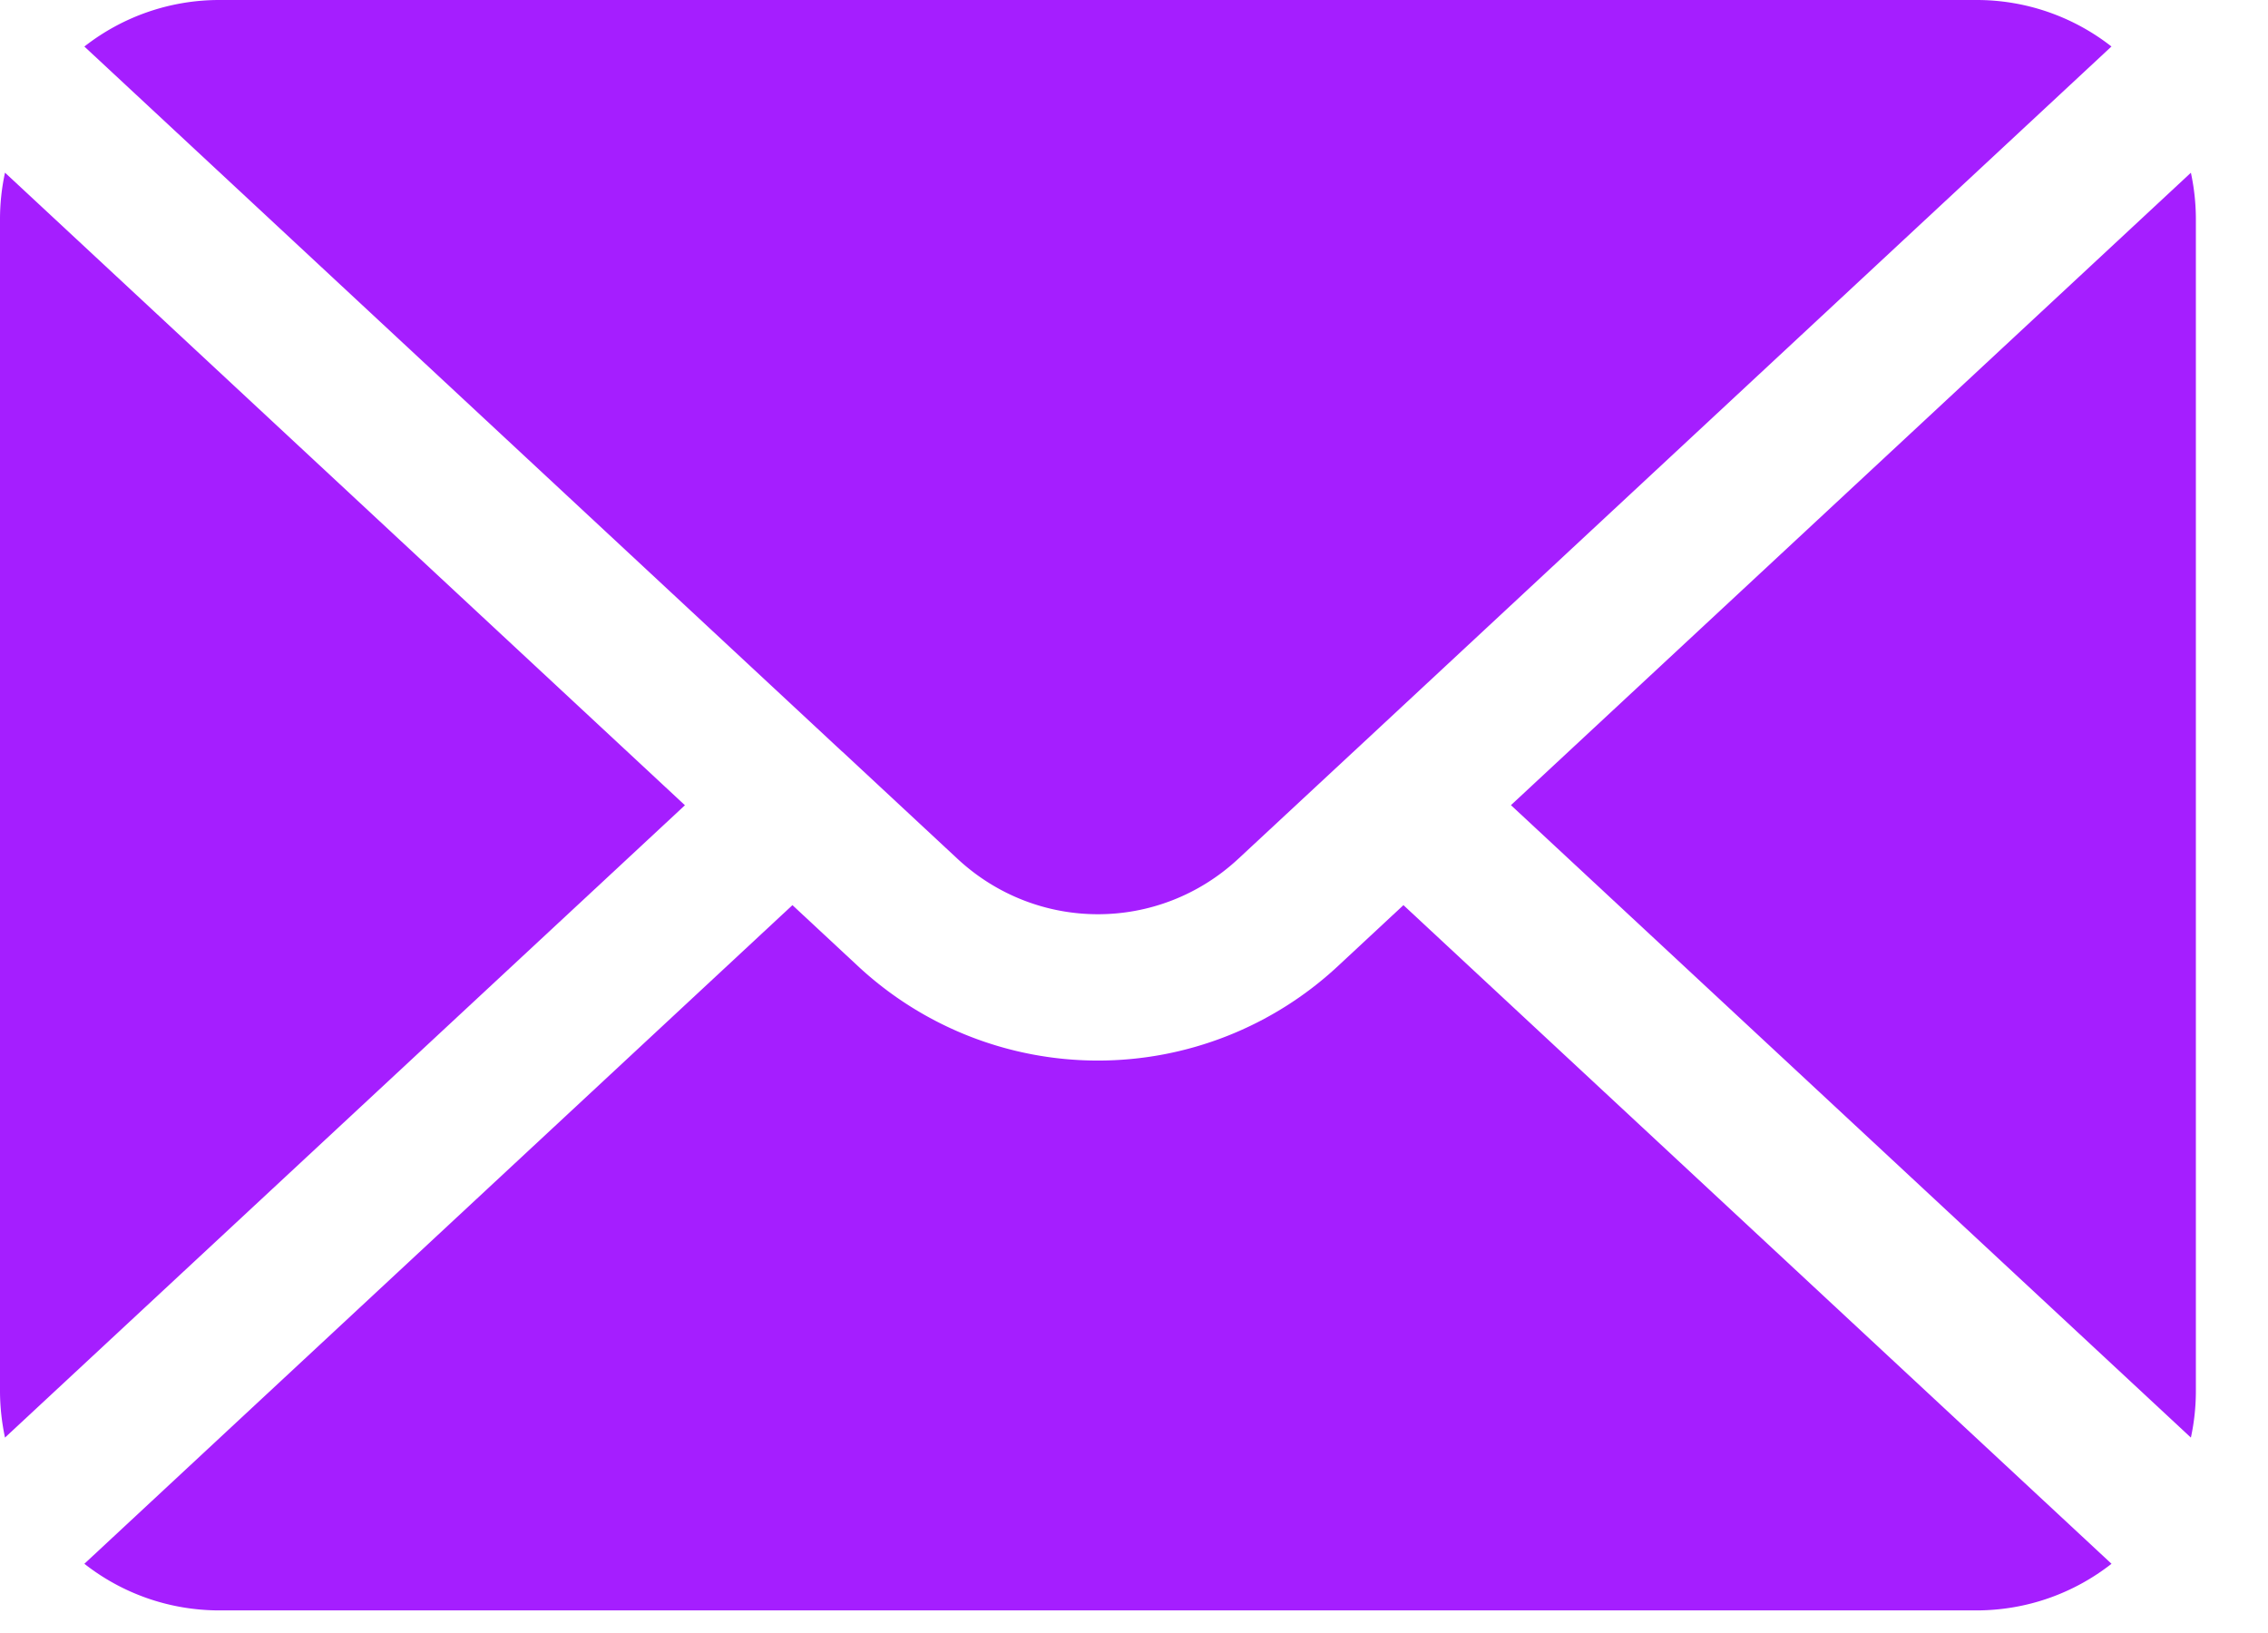 <svg width="25" height="18" fill="none" xmlns="http://www.w3.org/2000/svg"><path d="M.055 1.904A2.418 2.418 0 000 2.421V15.33c0 .178.02.35.055.516l7.495-6.97L.055 1.903zM.93 17.237c.41.322.928.514 1.49.514h19.364c.563 0 1.08-.192 1.491-.514l-7.805-7.26-.72.67a3.881 3.881 0 01-5.295 0l-.72-.67-7.805 7.26zm23.22-1.391c.036-.166.055-.338.055-.516V2.42c0-.177-.019-.35-.055-.516l-7.495 6.971 7.495 6.971z" fill="#A51EFF"/><path d="M23.275.513A2.407 2.407 0 0021.785 0H2.42A2.41 2.41 0 00.93.513L9.278 8.28l.012.01 1.264 1.176c.877.815 2.22.815 3.096 0l1.265-1.176.011-.01L23.275.512z" fill="#A51EFF"/></svg>
